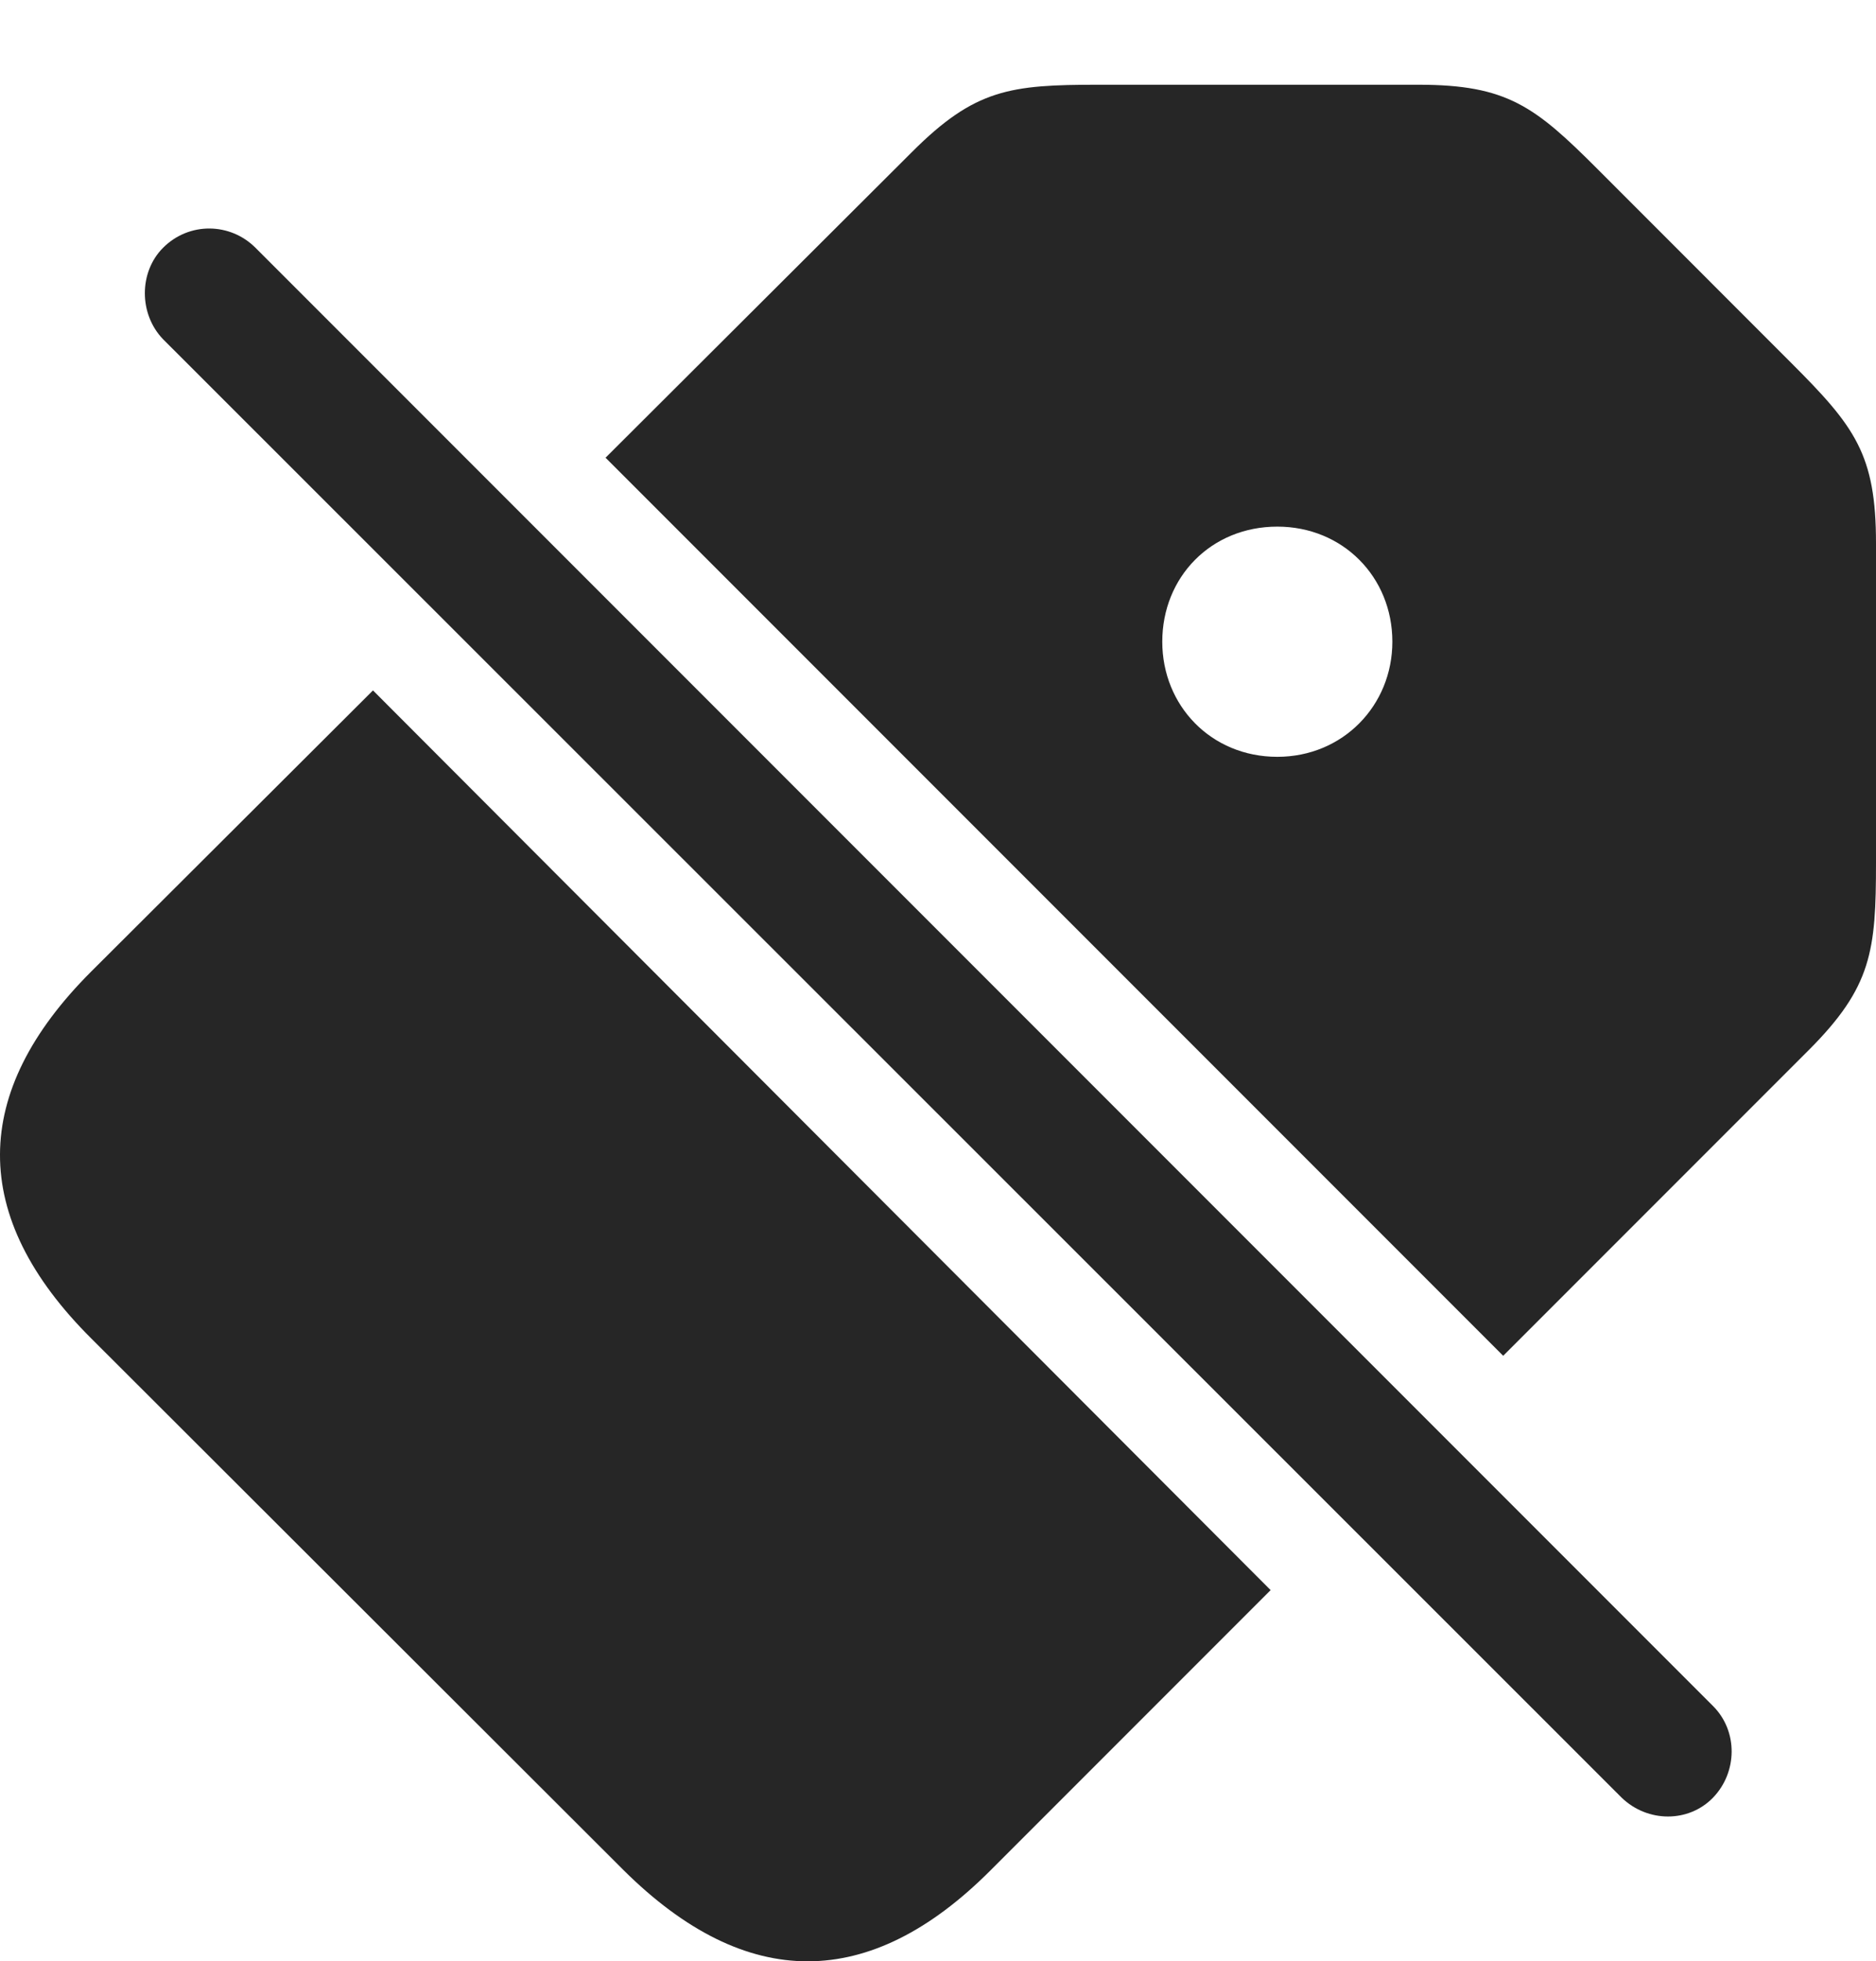 <?xml version="1.0" encoding="UTF-8"?>
<!--Generator: Apple Native CoreSVG 175.5-->
<!DOCTYPE svg
PUBLIC "-//W3C//DTD SVG 1.1//EN"
       "http://www.w3.org/Graphics/SVG/1.1/DTD/svg11.dtd">
<svg version="1.1" xmlns="http://www.w3.org/2000/svg" xmlns:xlink="http://www.w3.org/1999/xlink" width="21.819" height="22.8">
 <g>
  <rect height="22.8" opacity="0" width="21.819" x="0" y="0"/>
  <path d="M14.778 18.485L4.338 8.026L1.057 11.298C-0.339 12.694-0.369 14.139 1.067 15.565L7.249 21.737C8.684 23.163 10.12 23.143 11.516 21.747ZM7.043 5.321L17.483 15.761L21.038 12.206C21.77 11.473 21.819 11.053 21.819 10.028L21.819 6.317C21.819 5.282 21.575 4.96 20.832 4.218L18.586 1.971C17.854 1.239 17.532 0.985 16.497 0.985L12.776 0.985C11.751 0.985 11.34 1.034 10.608 1.766ZM14.856 8.798C14.085 8.798 13.518 8.202 13.518 7.46C13.518 6.708 14.085 6.122 14.856 6.122C15.618 6.122 16.194 6.708 16.194 7.46C16.194 8.202 15.618 8.798 14.856 8.798Z" fill="#000000" fill-opacity="0.85"/>
  <path d="M18.86 20.897C19.163 21.19 19.641 21.19 19.924 20.897C20.207 20.604 20.217 20.126 19.924 19.833L2.971 2.88C2.678 2.587 2.2 2.577 1.897 2.88C1.614 3.163 1.614 3.651 1.897 3.944Z" fill="#000000" fill-opacity="0.85"/>
 </g>
</svg>
